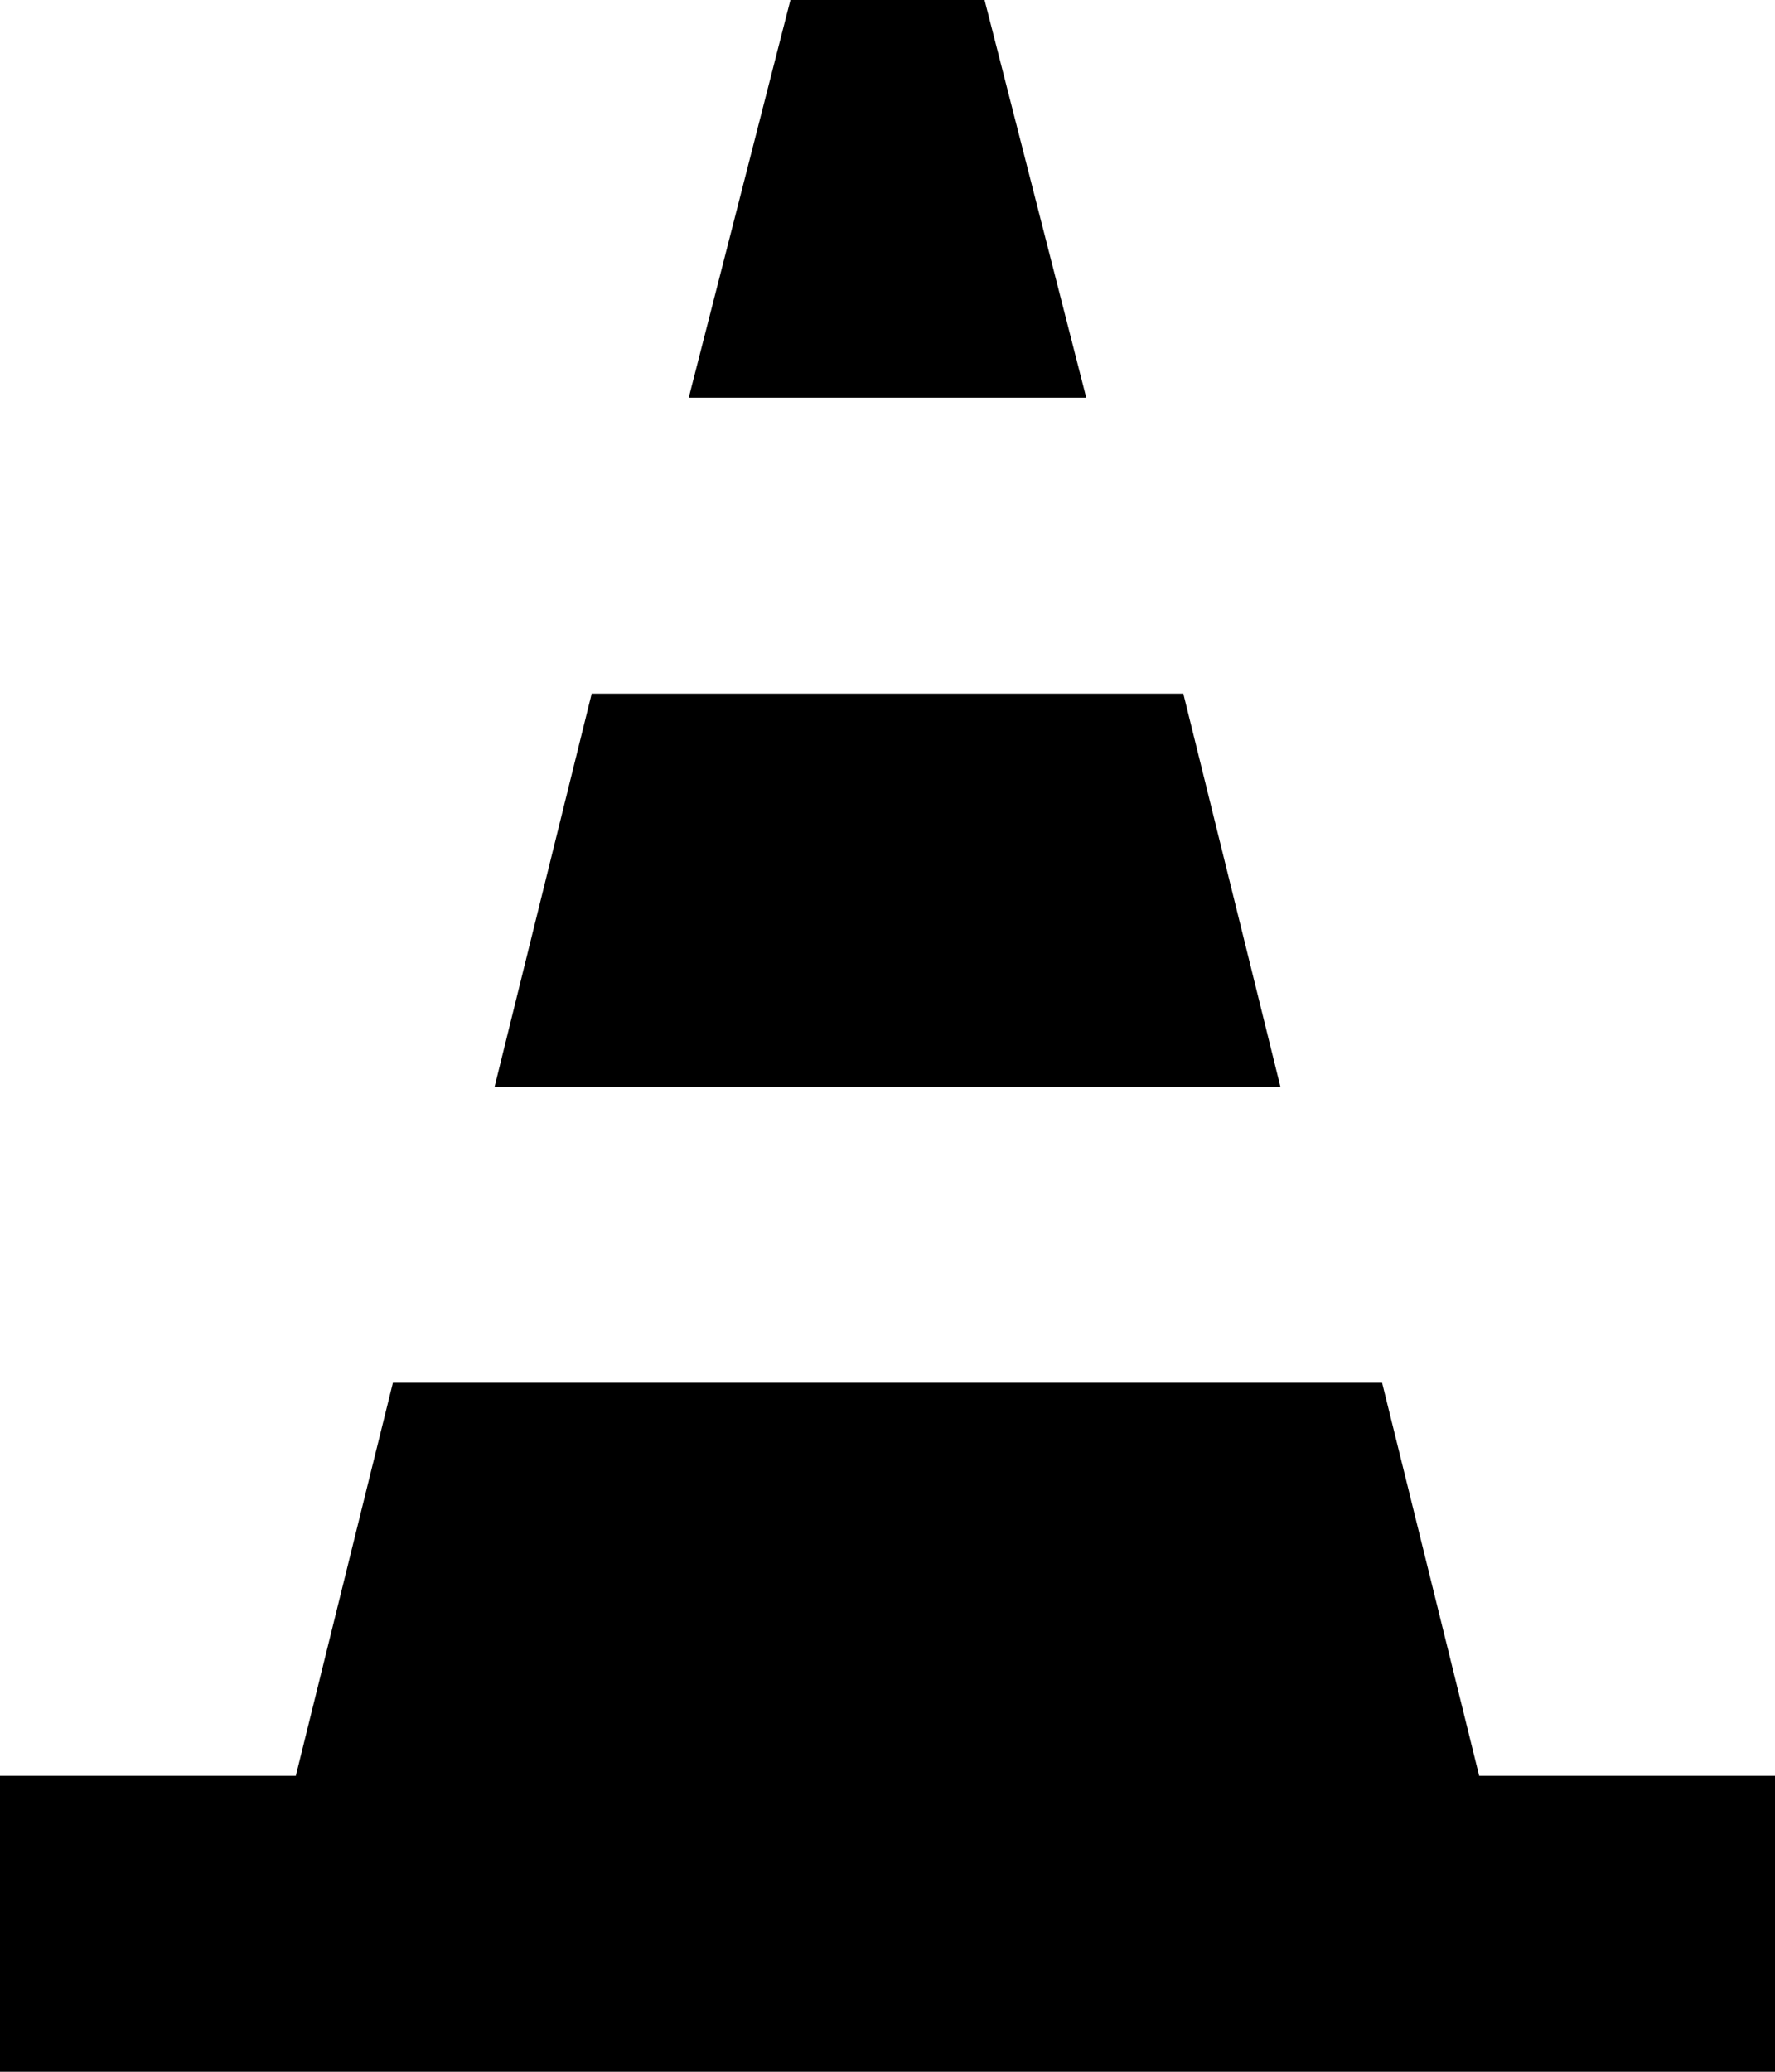 <svg xmlns="http://www.w3.org/2000/svg" viewBox="64 -21 384 448">
      <g transform="scale(1 -1) translate(0 -406)">
        <path d="M363 128 384 43H448V-21H64V43H128L149 128ZM320 277 341 192H171L192 277ZM277 427 299 341H213L235 427Z" />
      </g>
    </svg>